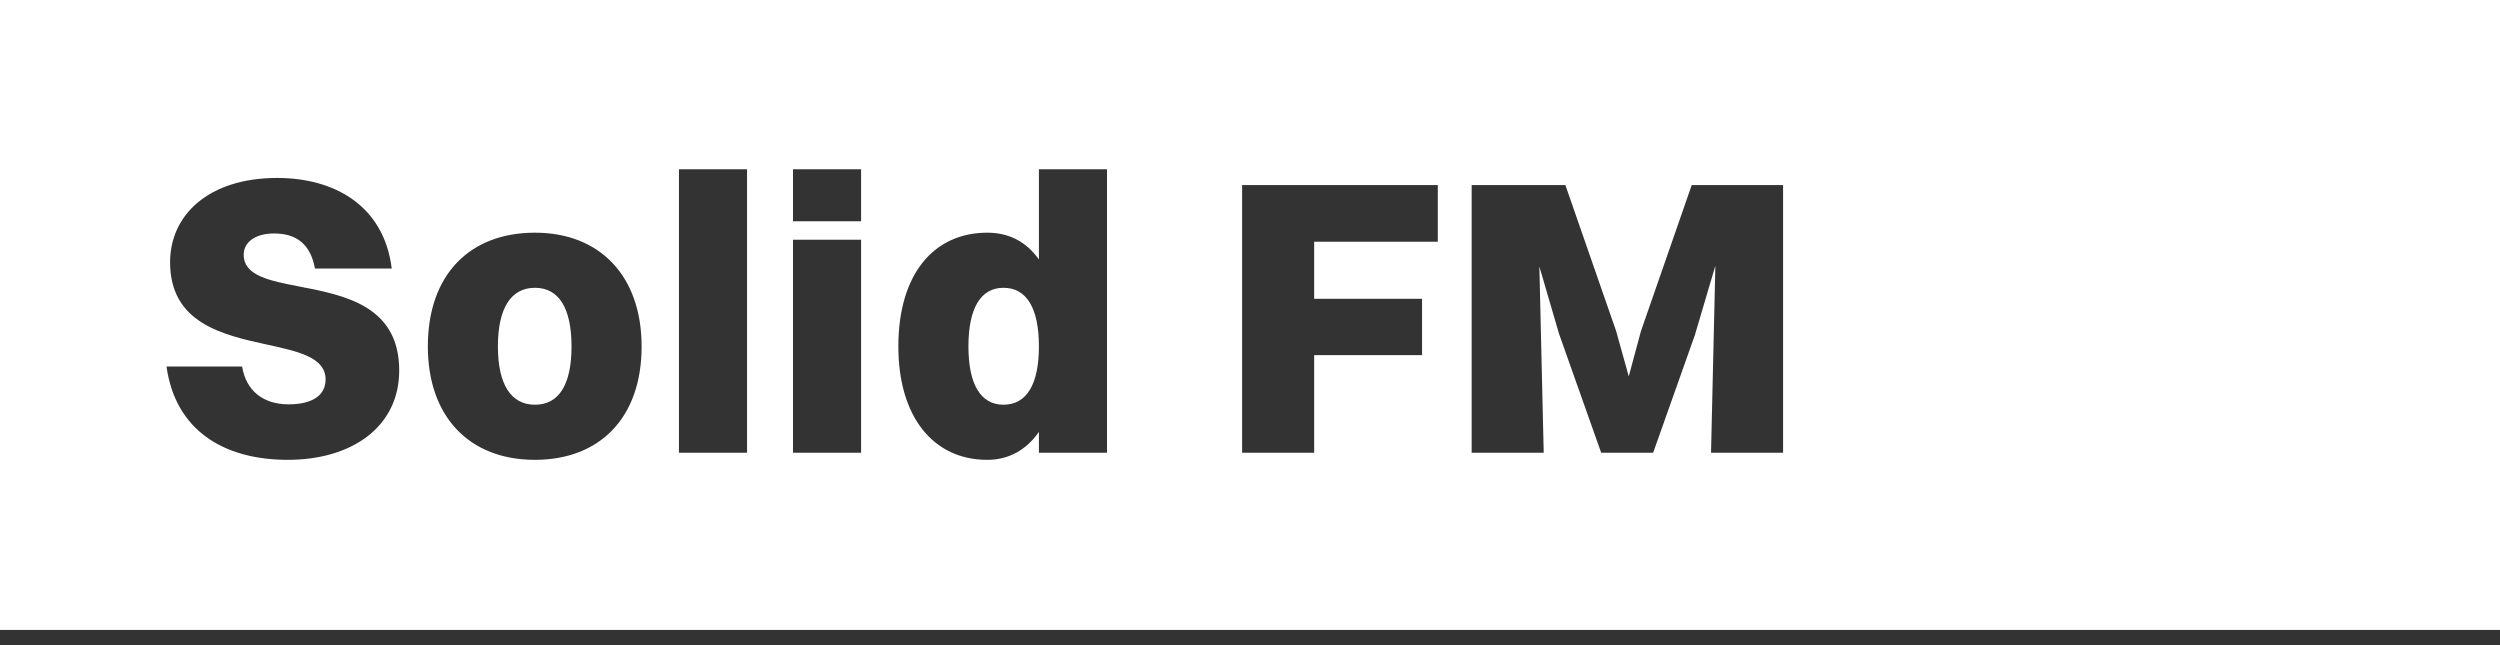 <svg width="124" height="32" viewBox="0 0 124 32" fill="none" xmlns="http://www.w3.org/2000/svg">
<rect x="0" y="0" width="124" height="32" fill="#333333" stroke="none"/>
<g id="Logo" clip-path="url(#clip0_1132_861)">
<g id="Subtract">
<path d="M26.532 20.074C25.341 20.074 24.696 19.059 24.696 17.184C24.696 15.29 25.341 14.275 26.532 14.275C27.723 14.275 28.348 15.29 28.348 17.184C28.348 19.078 27.723 20.074 26.532 20.074Z" fill="white"/>
<path d="M49.772 20.074C48.639 20.074 48.034 19.059 48.034 17.184C48.034 15.29 48.639 14.275 49.772 14.275C50.924 14.275 51.53 15.29 51.53 17.184C51.53 19.059 50.924 20.074 49.772 20.074Z" fill="white"/>
<path fill-rule="evenodd" clip-rule="evenodd" d="M0 0H124V31.244H0V0ZM12.088 12.634C12.088 11.99 12.693 11.58 13.591 11.58C14.743 11.58 15.407 12.146 15.622 13.318H19.43C19.039 10.174 16.559 8.826 13.747 8.826C10.35 8.826 8.436 10.662 8.436 13.005C8.436 16.039 11.066 16.615 13.255 17.094C14.814 17.436 16.149 17.728 16.149 18.825C16.149 19.586 15.524 20.055 14.314 20.055C13.064 20.055 12.205 19.391 12.009 18.18H8.26C8.69 21.305 11.053 22.808 14.275 22.808C17.458 22.808 19.801 21.168 19.801 18.375C19.801 15.17 17.093 14.646 14.886 14.219C13.368 13.925 12.088 13.677 12.088 12.634ZM26.532 22.808C29.715 22.808 31.824 20.758 31.824 17.184C31.824 13.708 29.774 11.541 26.532 11.541C23.329 11.541 21.221 13.591 21.221 17.184C21.221 20.66 23.271 22.808 26.532 22.808ZM33.676 22.457H37.054V8.397H33.676V22.457ZM39.332 10.975H42.71V8.397H39.332V10.975ZM39.332 22.457H42.71V11.892H39.332V22.457ZM48.971 22.808C50.026 22.808 50.905 22.32 51.53 21.422V22.457H54.908V8.397H51.53V12.869C50.905 11.99 50.045 11.541 48.971 11.541C46.316 11.541 44.558 13.591 44.558 17.184C44.558 20.66 46.277 22.808 48.971 22.808ZM65.183 22.457H61.609V9.178H71.315V11.99H65.183V14.821H70.534V17.614H65.183V22.457ZM76.568 22.457H72.994V9.178H77.642L80.161 16.423L80.786 18.668L81.391 16.423L83.91 9.178H88.441V22.457H84.867L85.082 13.181L84.066 16.618L81.996 22.457H79.419L77.329 16.559L76.353 13.22L76.568 22.457Z" fill="white"/>
</g>
</g>
<defs>
<clipPath id="clip0_1132_861">
<rect width="124" height="31.244" fill="white"/>
</clipPath>
</defs>
</svg>
